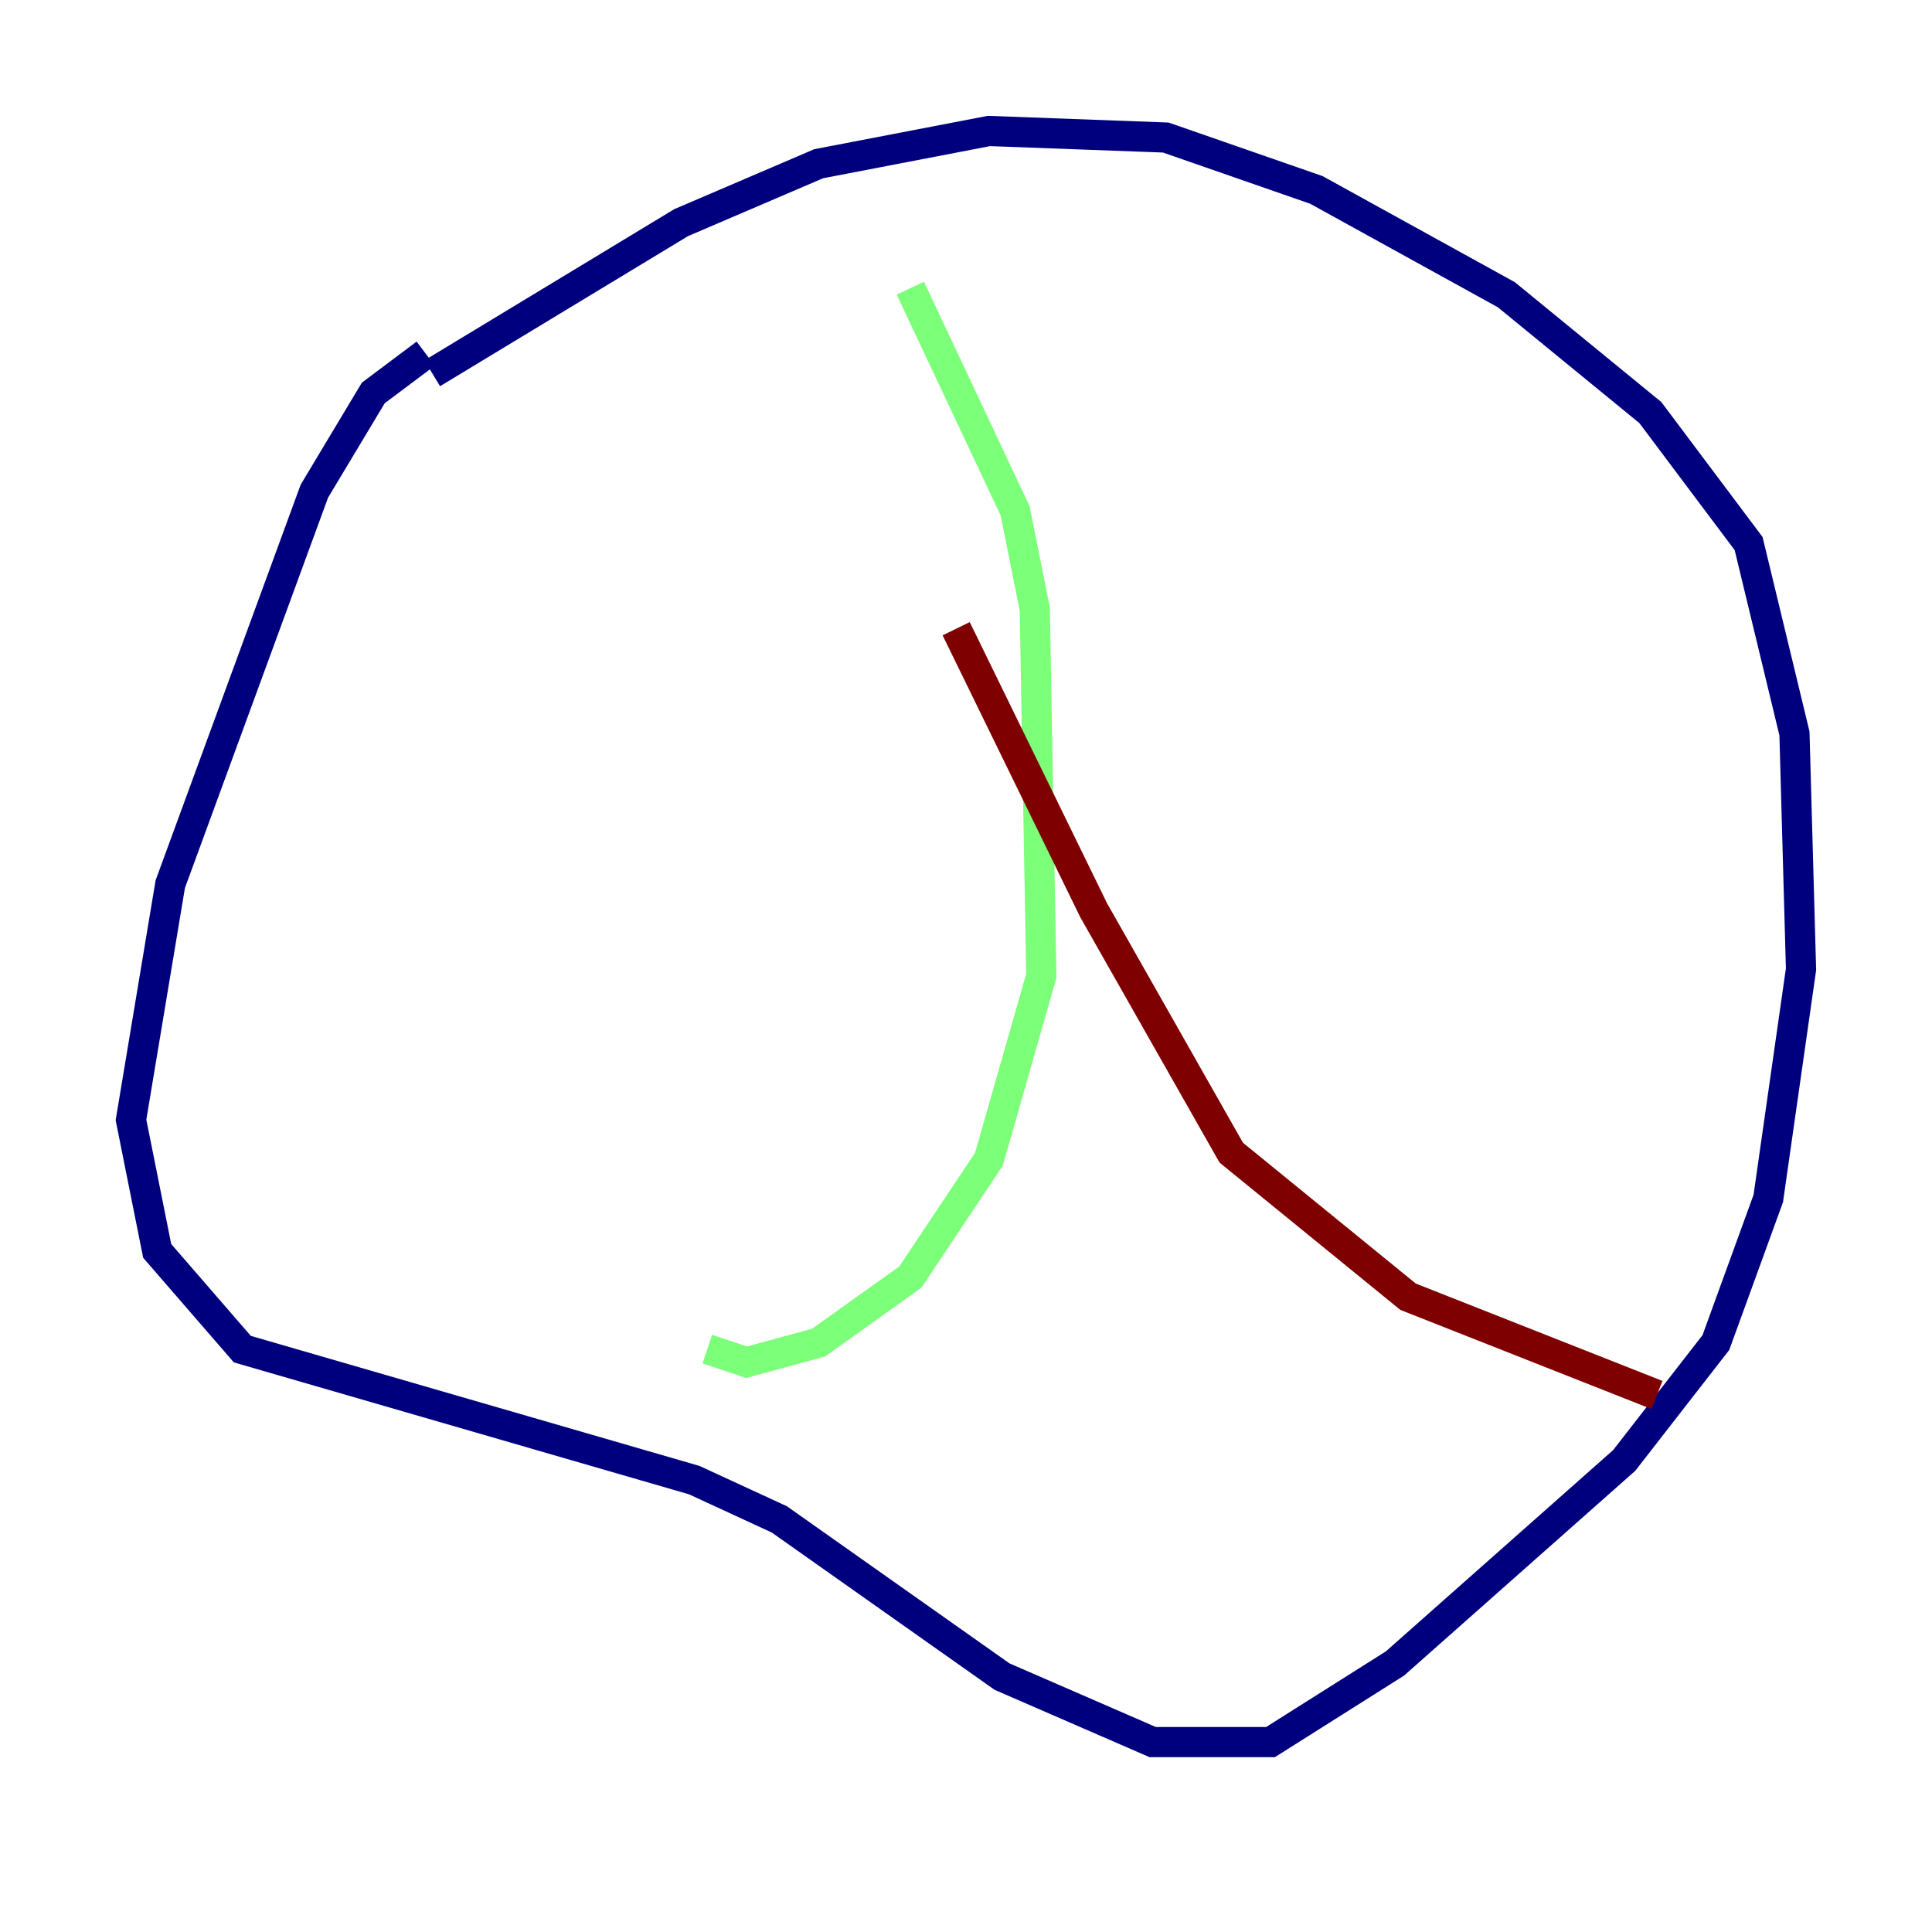 <?xml version="1.0" encoding="utf-8" ?>
<svg baseProfile="tiny" height="128" version="1.2" viewBox="0,0,128,128" width="128" xmlns="http://www.w3.org/2000/svg" xmlns:ev="http://www.w3.org/2001/xml-events" xmlns:xlink="http://www.w3.org/1999/xlink"><defs /><polyline fill="none" points="28.203,23.43 24.732,26.034 20.827,32.542 11.281,58.576 8.678,74.197 10.414,82.875 16.054,89.383 45.993,98.061 51.634,100.664 66.386,111.078 76.366,115.417 84.176,115.417 92.42,110.21 107.607,96.759 113.681,88.949 117.153,79.403 119.322,64.217 118.888,48.597 115.851,36.014 109.342,27.336 99.797,19.525 87.214,12.583 77.234,9.112 65.519,8.678 54.237,10.848 45.125,14.752 28.637,24.732" stroke="#00007f" stroke-width="2" /><polyline fill="none" points="60.312,19.091 67.254,33.844 68.556,40.352 68.99,64.651 65.519,76.8 60.312,84.61 54.237,88.949 49.464,90.251 46.861,89.383" stroke="#7cff79" stroke-width="2" /><polyline fill="none" points="63.349,41.654 72.461,60.312 81.573,76.366 93.288,85.912 109.776,92.42" stroke="#7f0000" stroke-width="2" /></svg>